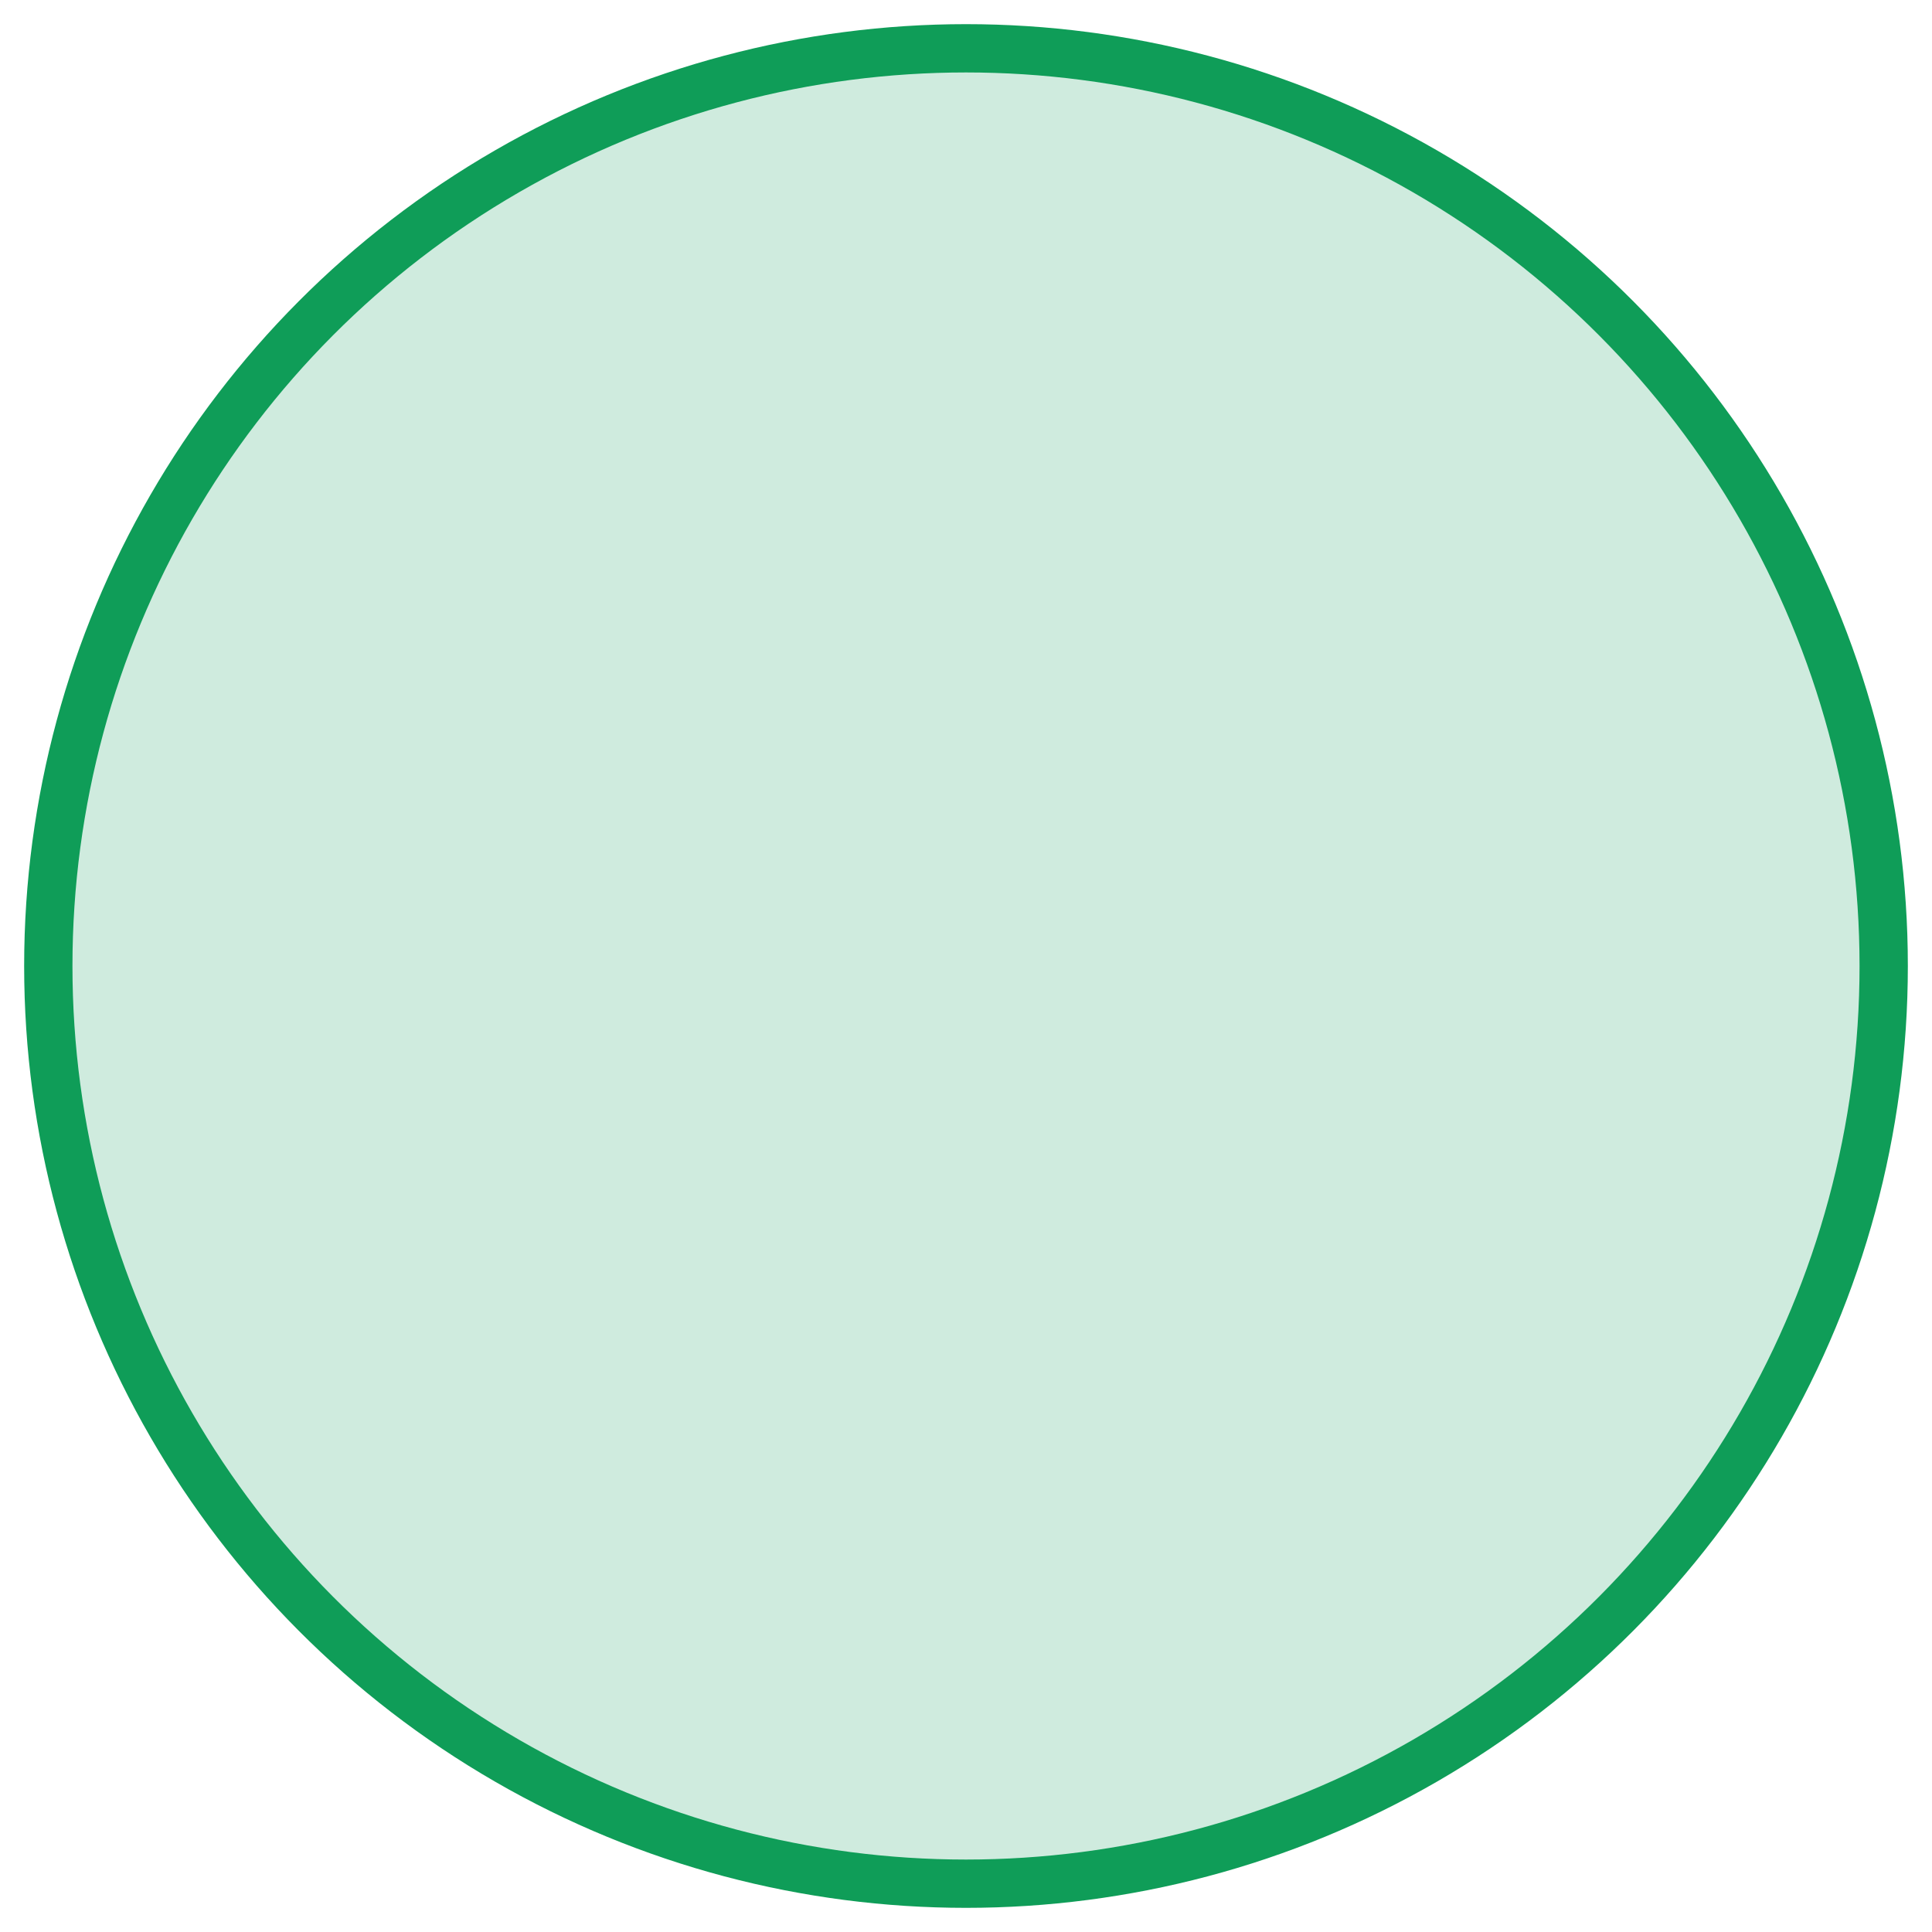 <?xml version="1.0" encoding="UTF-8"?>
<svg width="40px" height="40px" viewBox="0 0 40 40" version="1.1" xmlns="http://www.w3.org/2000/svg" xmlns:xlink="http://www.w3.org/1999/xlink">
    <!-- Generator: Sketch 52.1 (67048) - http://www.bohemiancoding.com/sketch -->
    <title>Profile pic3</title>
    <desc>Created with Sketch.</desc>
    <g id="Profile-pic3" stroke="none" stroke-width="1" fill="none" fill-rule="evenodd">
        <circle id="Profile-pic" stroke="#0F9D58" fill="#CFEBDE" cx="20" cy="20" r="19"></circle>
    </g>
</svg>
